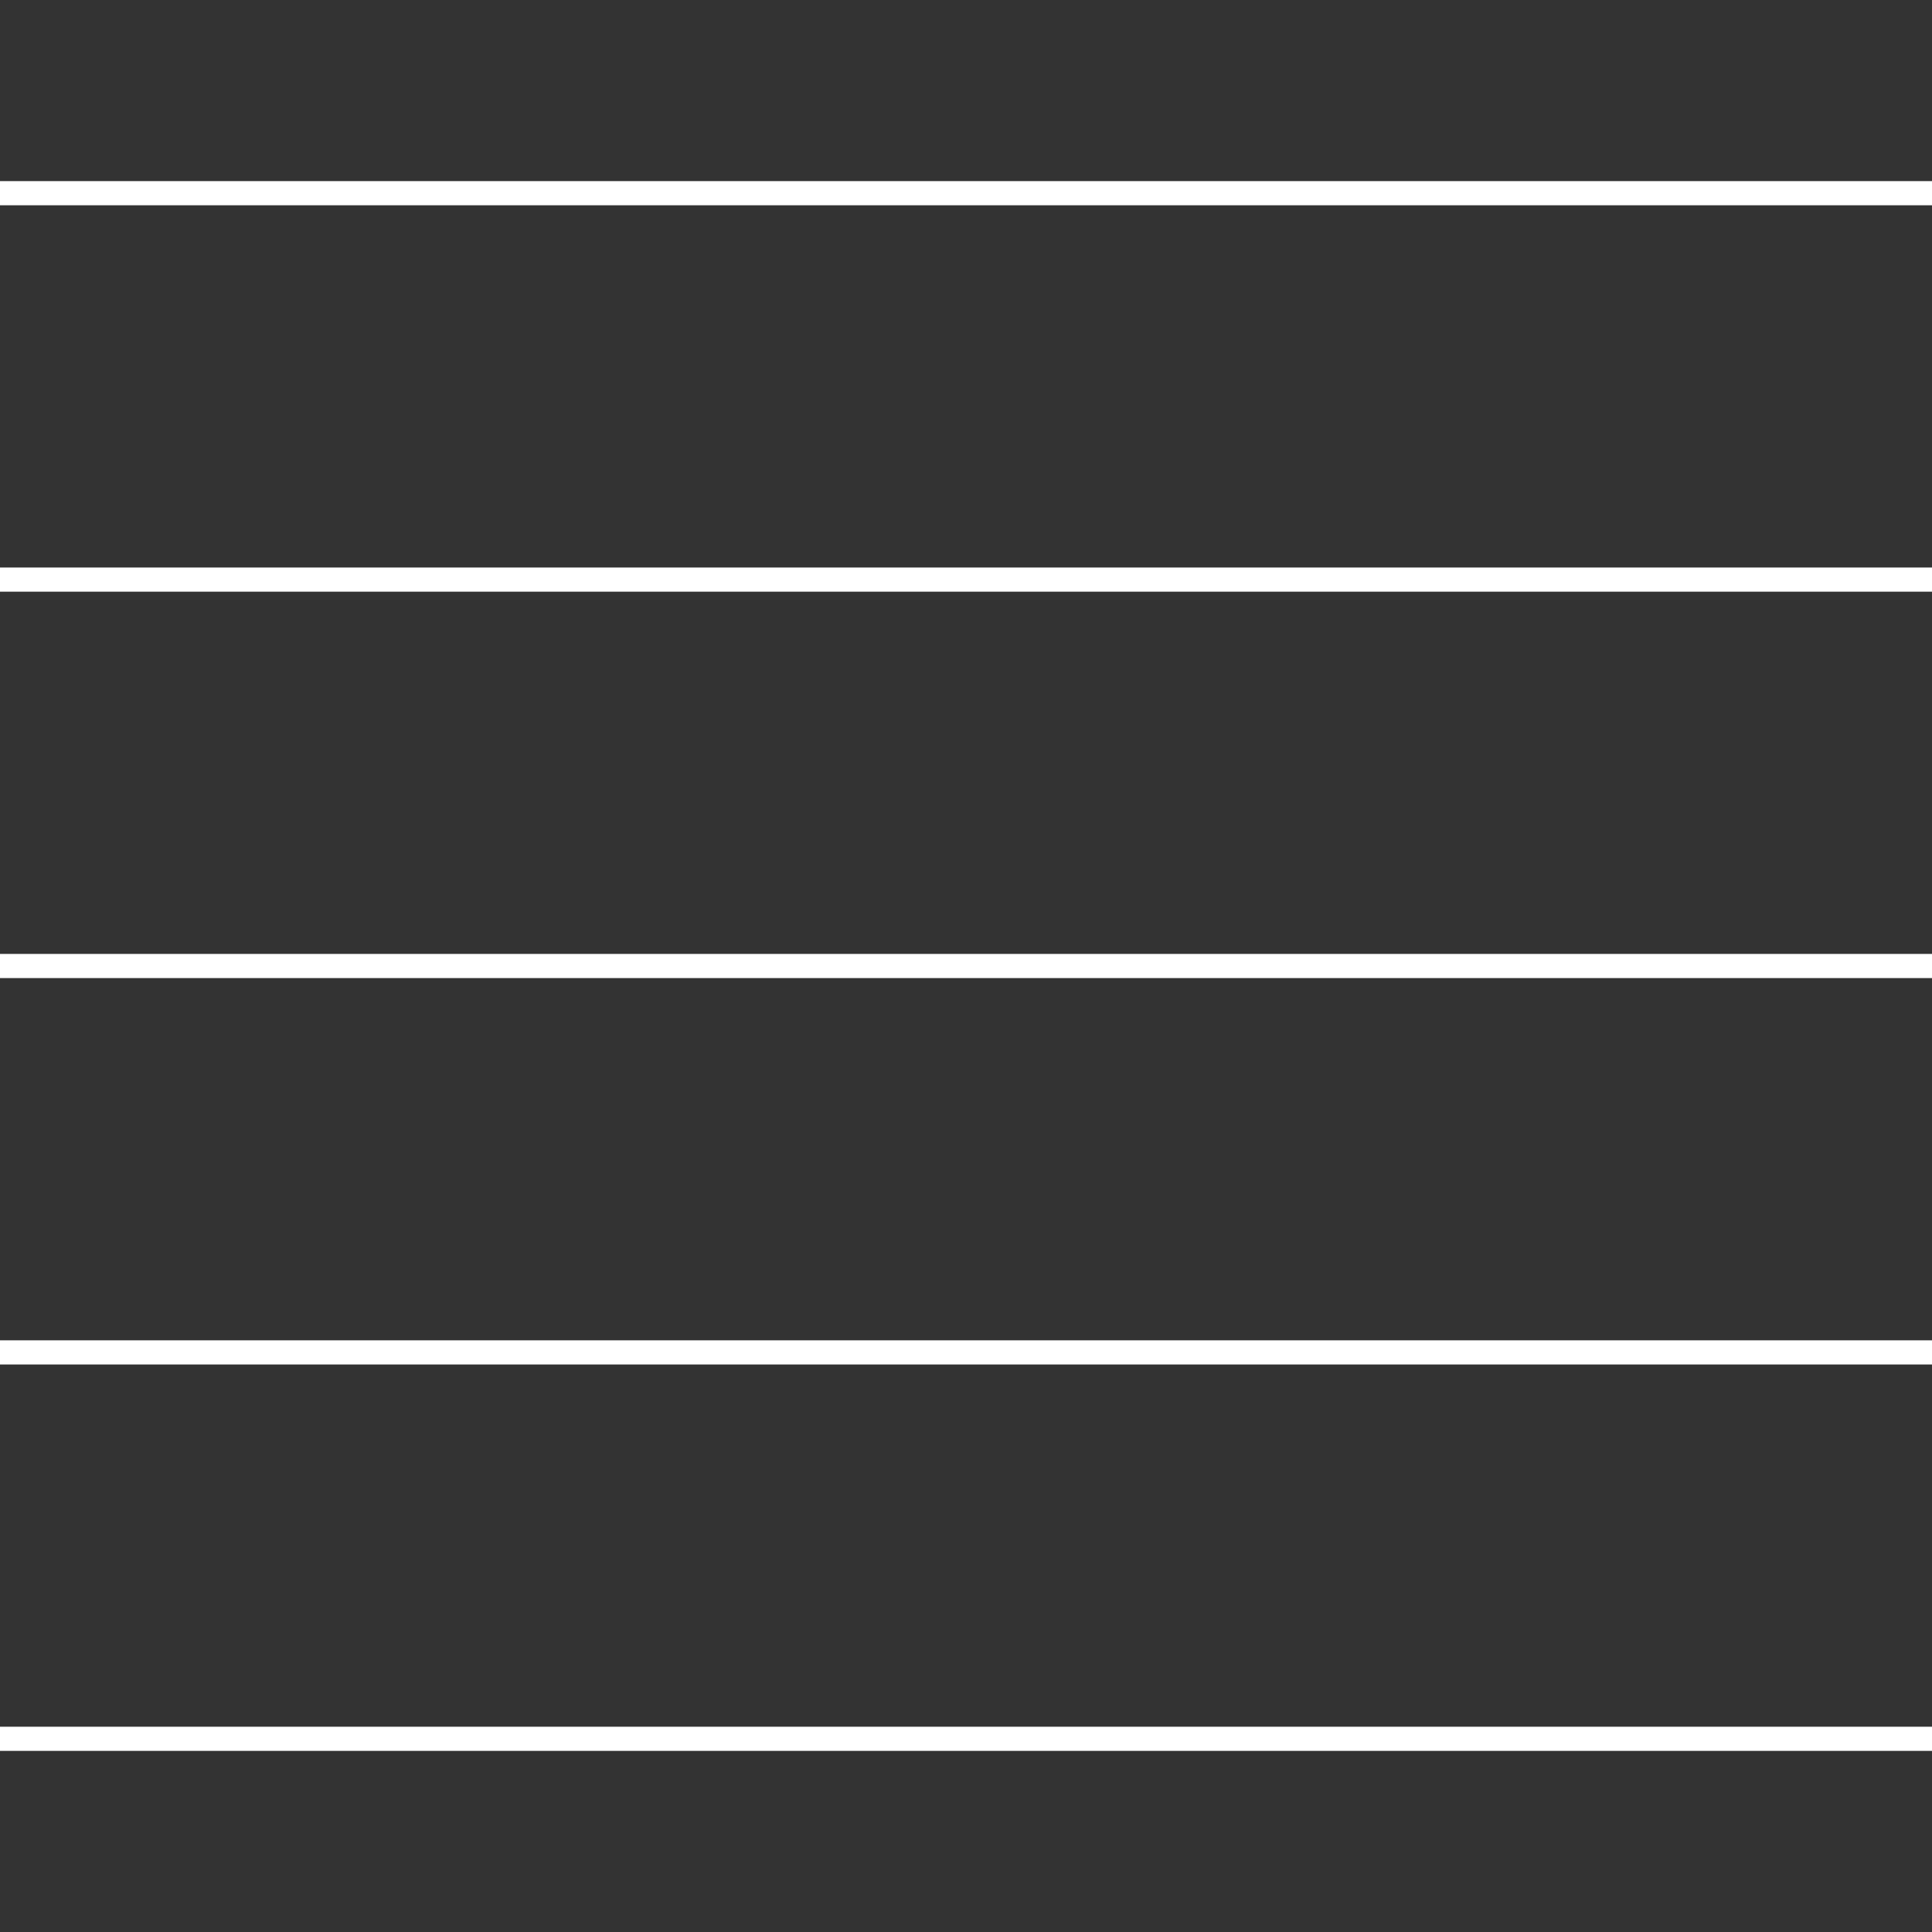 <?xml version="1.0" encoding="UTF-8" standalone="no"?>
<svg xmlns="http://www.w3.org/2000/svg" version="1.1" width="80" height="80">
  <rect width="100%" height="100%" fill="#333333" stroke="none"/>
  <g stroke="white" stroke-width="1px">
      <line x1="0" x2="80" y1="8" y2="8" />
      <line x1="0" x2="80" y1="24" y2="24" />
      <line x1="0" x2="80" y1="40" y2="40" />
      <line x1="0" x2="80" y1="56" y2="56" />
      <line x1="0" x2="80" y1="72" y2="72" /> 
  </g>     
</svg>
